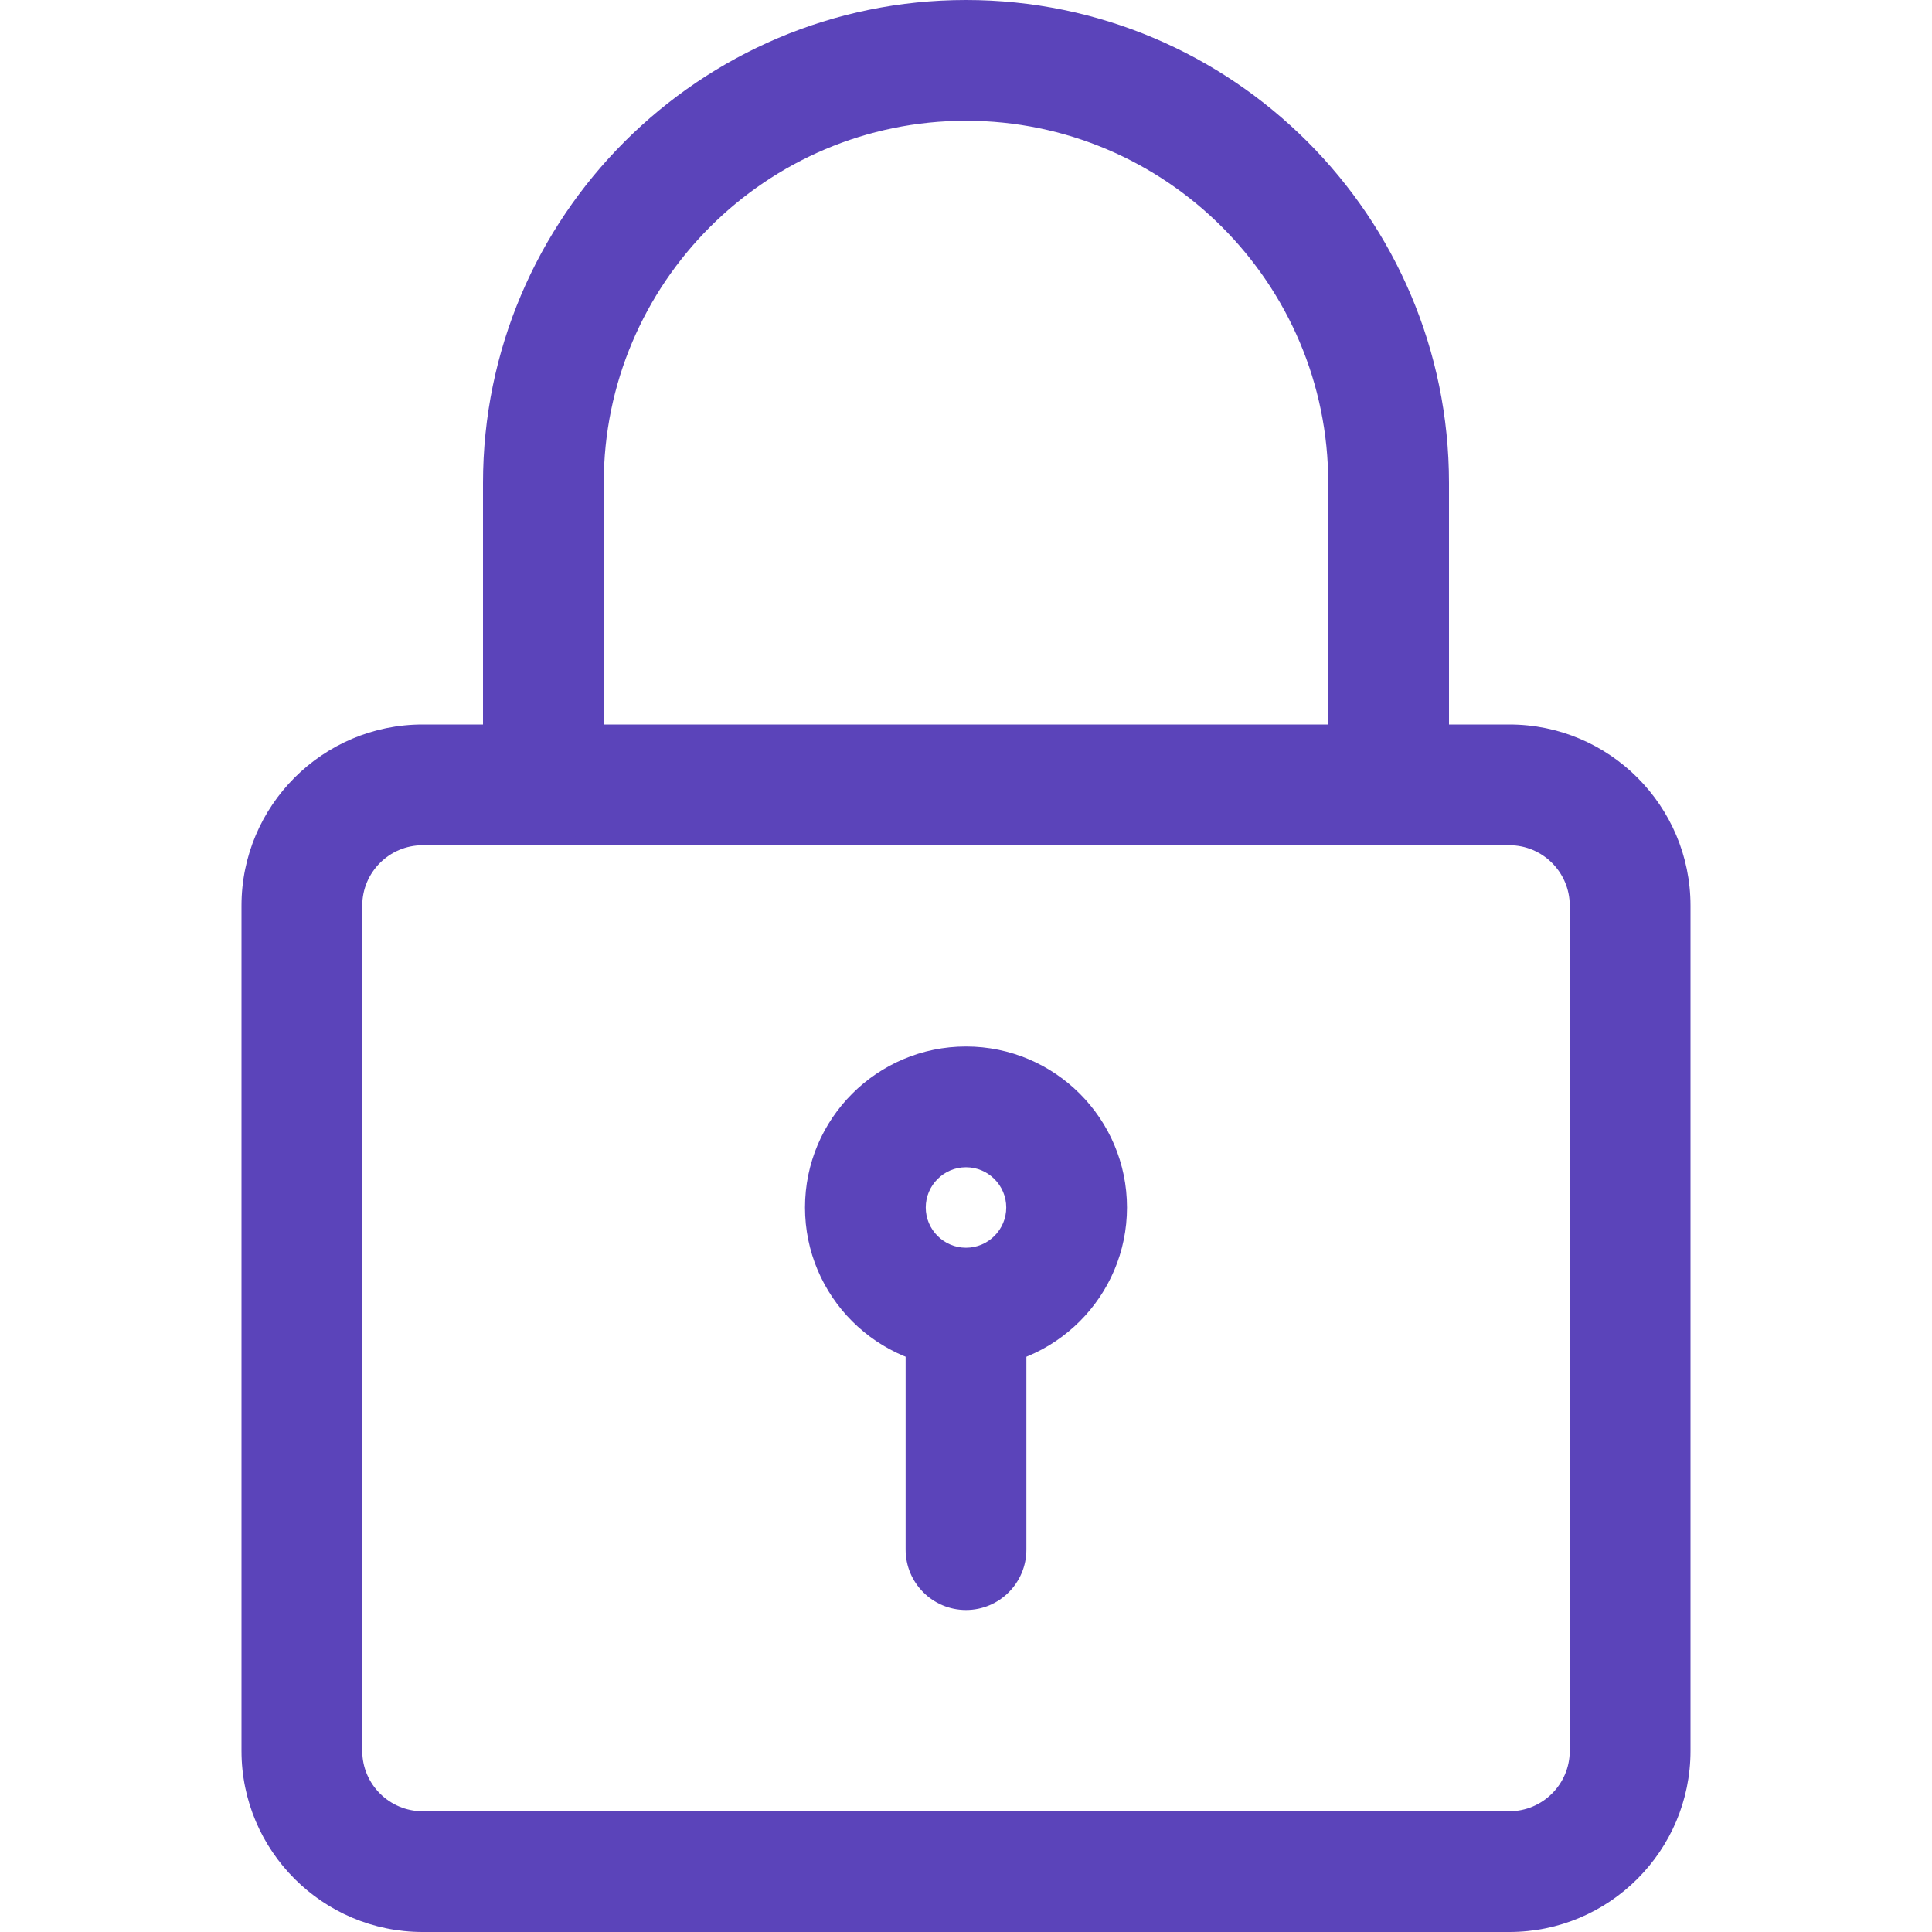 <svg xmlns="http://www.w3.org/2000/svg" width="102" height="102" fill="none" viewBox="0 0 102 102"><g clip-path="url(#clip0)"><path fill="#5B44BA" d="M79.688 102H22.312C17.043 102 12.75 97.712 12.75 92.438V47.812C12.75 42.538 17.043 38.25 22.312 38.25H79.688C84.957 38.25 89.25 42.538 89.25 47.812V92.438C89.25 97.712 84.957 102 79.688 102ZM22.312 44.625C20.557 44.625 19.125 46.053 19.125 47.812V92.438C19.125 94.197 20.557 95.625 22.312 95.625H79.688C81.443 95.625 82.875 94.197 82.875 92.438V47.812C82.875 46.053 81.443 44.625 79.688 44.625H22.312Z"/><path fill="#5B44BA" d="M73.312 44.625C71.553 44.625 70.125 43.197 70.125 41.438V25.5C70.125 14.956 61.544 6.375 51 6.375C40.456 6.375 31.875 14.956 31.875 25.5V41.438C31.875 43.197 30.447 44.625 28.688 44.625C26.928 44.625 25.5 43.197 25.5 41.438V25.5C25.5 11.437 36.937 0 51 0C65.063 0 76.5 11.437 76.5 25.5V41.438C76.5 43.197 75.072 44.625 73.312 44.625Z"/><path fill="#5B44BA" d="M51 72.25C46.312 72.25 42.5 68.438 42.5 63.75C42.5 59.062 46.312 55.25 51 55.25C55.688 55.25 59.5 59.062 59.5 63.75C59.5 68.438 55.688 72.25 51 72.25ZM51 61.625C49.831 61.625 48.875 62.577 48.875 63.75C48.875 64.923 49.831 65.875 51 65.875C52.169 65.875 53.125 64.923 53.125 63.75C53.125 62.577 52.169 61.625 51 61.625Z"/><path fill="#5B44BA" d="M51 85C49.24 85 47.812 83.572 47.812 81.812V70.125C47.812 68.365 49.24 66.938 51 66.938C52.76 66.938 54.188 68.365 54.188 70.125V81.812C54.188 83.572 52.76 85 51 85Z"/></g><defs><clipPath id="clip0"><rect width="102" height="102" fill="#fff"/></clipPath></defs></svg>
